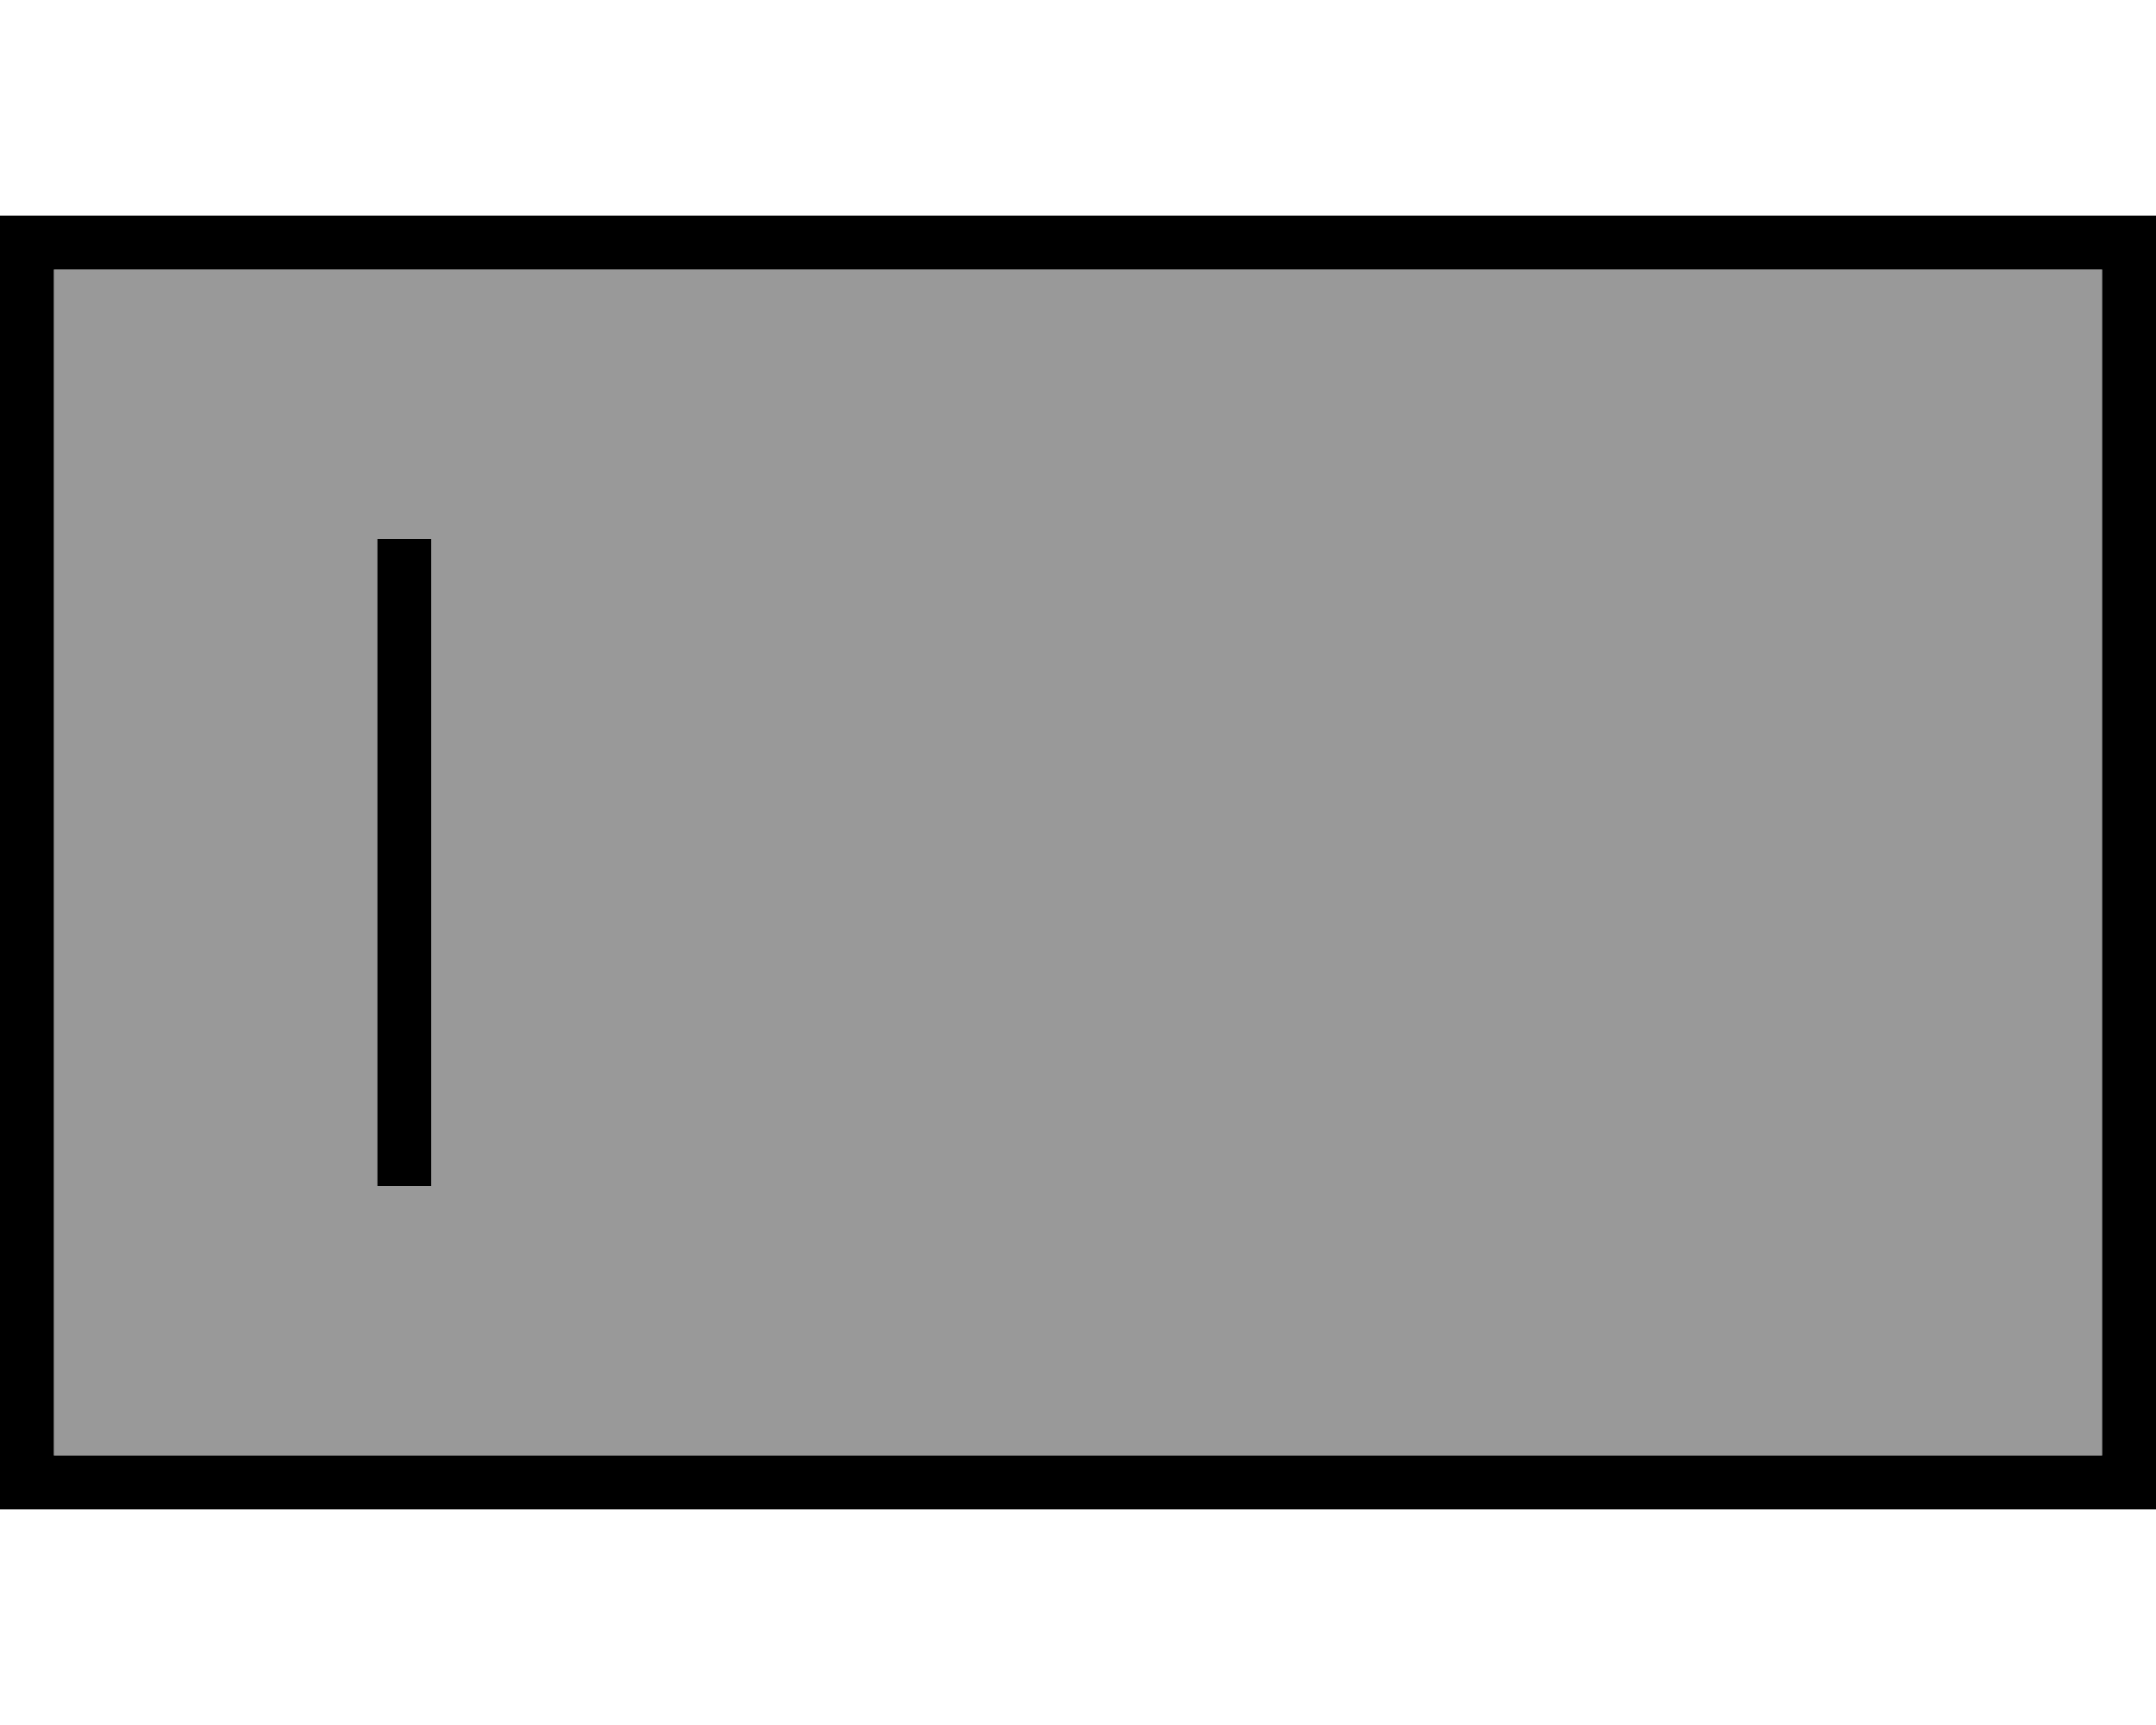 <svg xmlns="http://www.w3.org/2000/svg" viewBox="0 0 640 512"><defs><style>.fa-secondary{opacity:.4}</style></defs><path class="fa-secondary" d="M16 80l608 0 0 352L16 432 16 80zm96 80l0 8 0 176 0 8 16 0 0-8 0-176 0-8-16 0z"/><path class="fa-primary" d="M16 80l0 352 608 0 0-352L16 80zM0 64l16 0 608 0 16 0 0 16 0 352 0 16-16 0L16 448 0 448l0-16L0 80 0 64zM128 168l0 176 0 8-16 0 0-8 0-176 0-8 16 0 0 8z"/></svg>